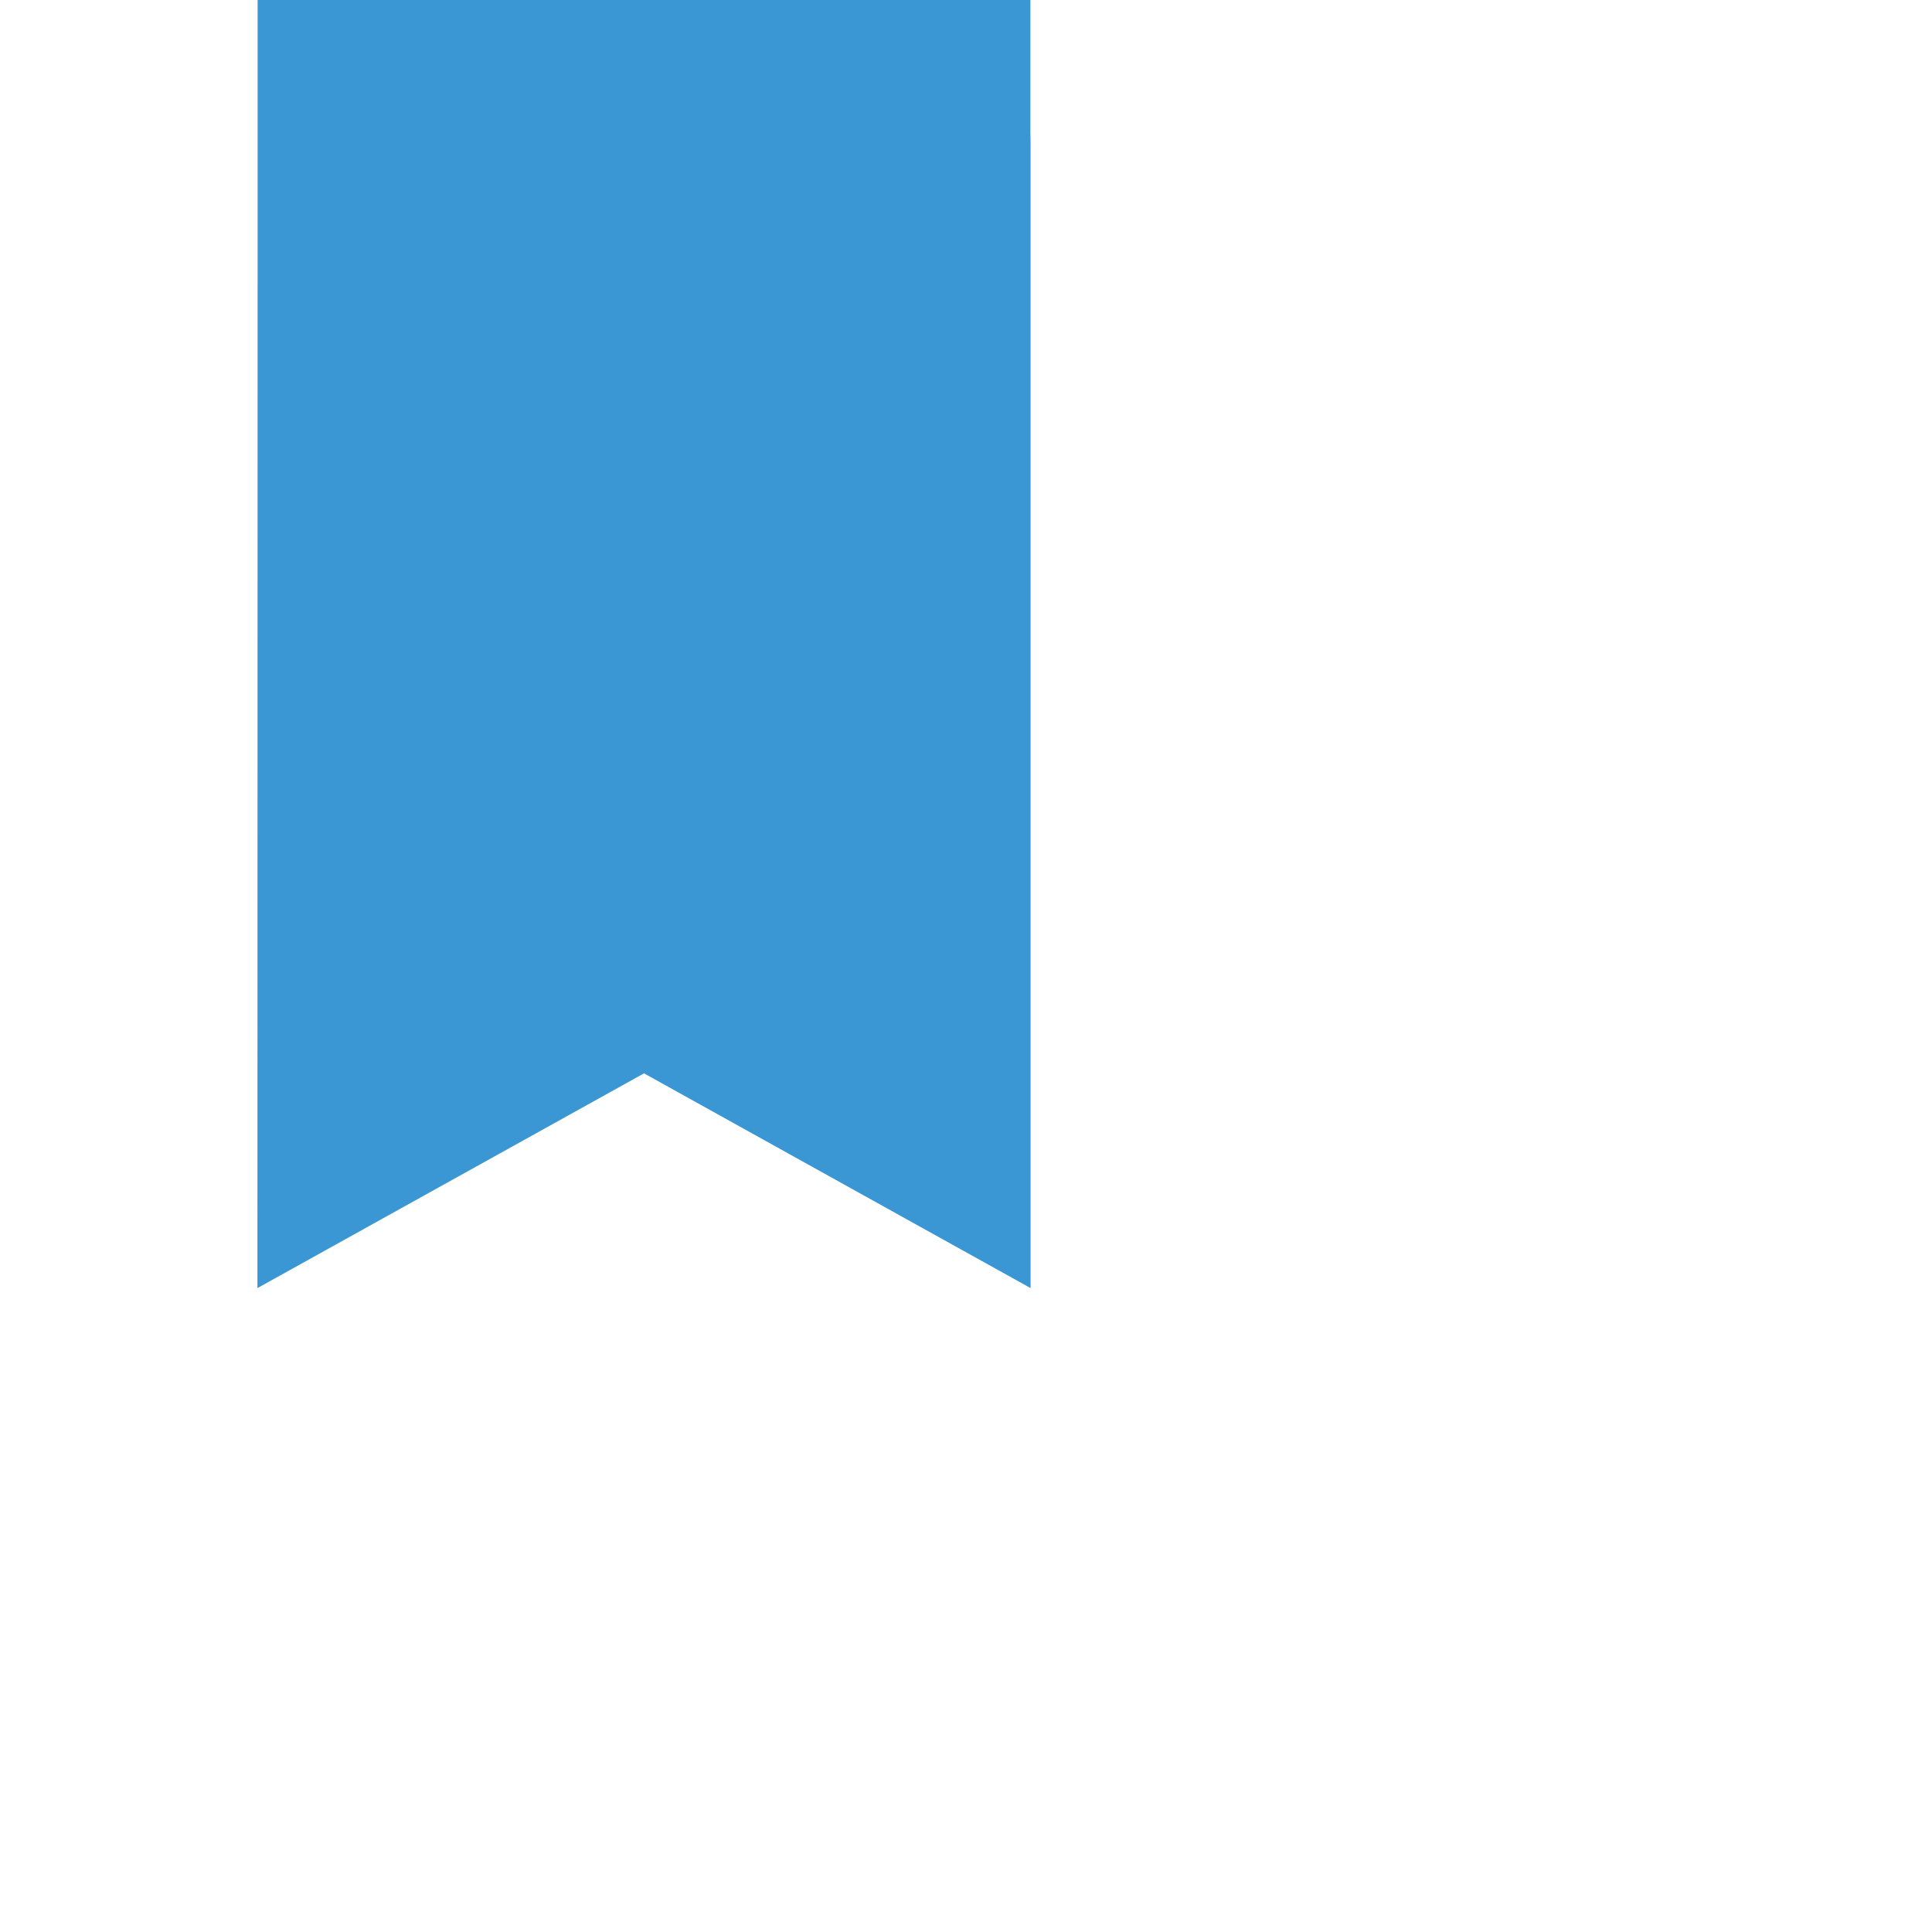 <svg width="45" height="45" viewBox="0 0 30 30" fill="none" xmlns="http://www.w3.org/2000/svg">
<g clip-path="url(#clip0)">
<path d="M4 0V20L10 14.332L16 20V0H4ZM14.8 17.248L10 12.699L5.2 17.248V1.172H14.8V17.248Z" fill="#3B97D3"/>
<path d="M14.286 0H5.714C4.771 0 4.009 1 4.009 2.222L4 20L10 16.667L16 20V2.222C16 1 15.229 0 14.286 0Z" fill="#3B97D3"/>
</g>
<defs>
<clipPath id="clip0">
<rect width="40" height="40" fill="white"/>
</clipPath>
</defs>
</svg>
